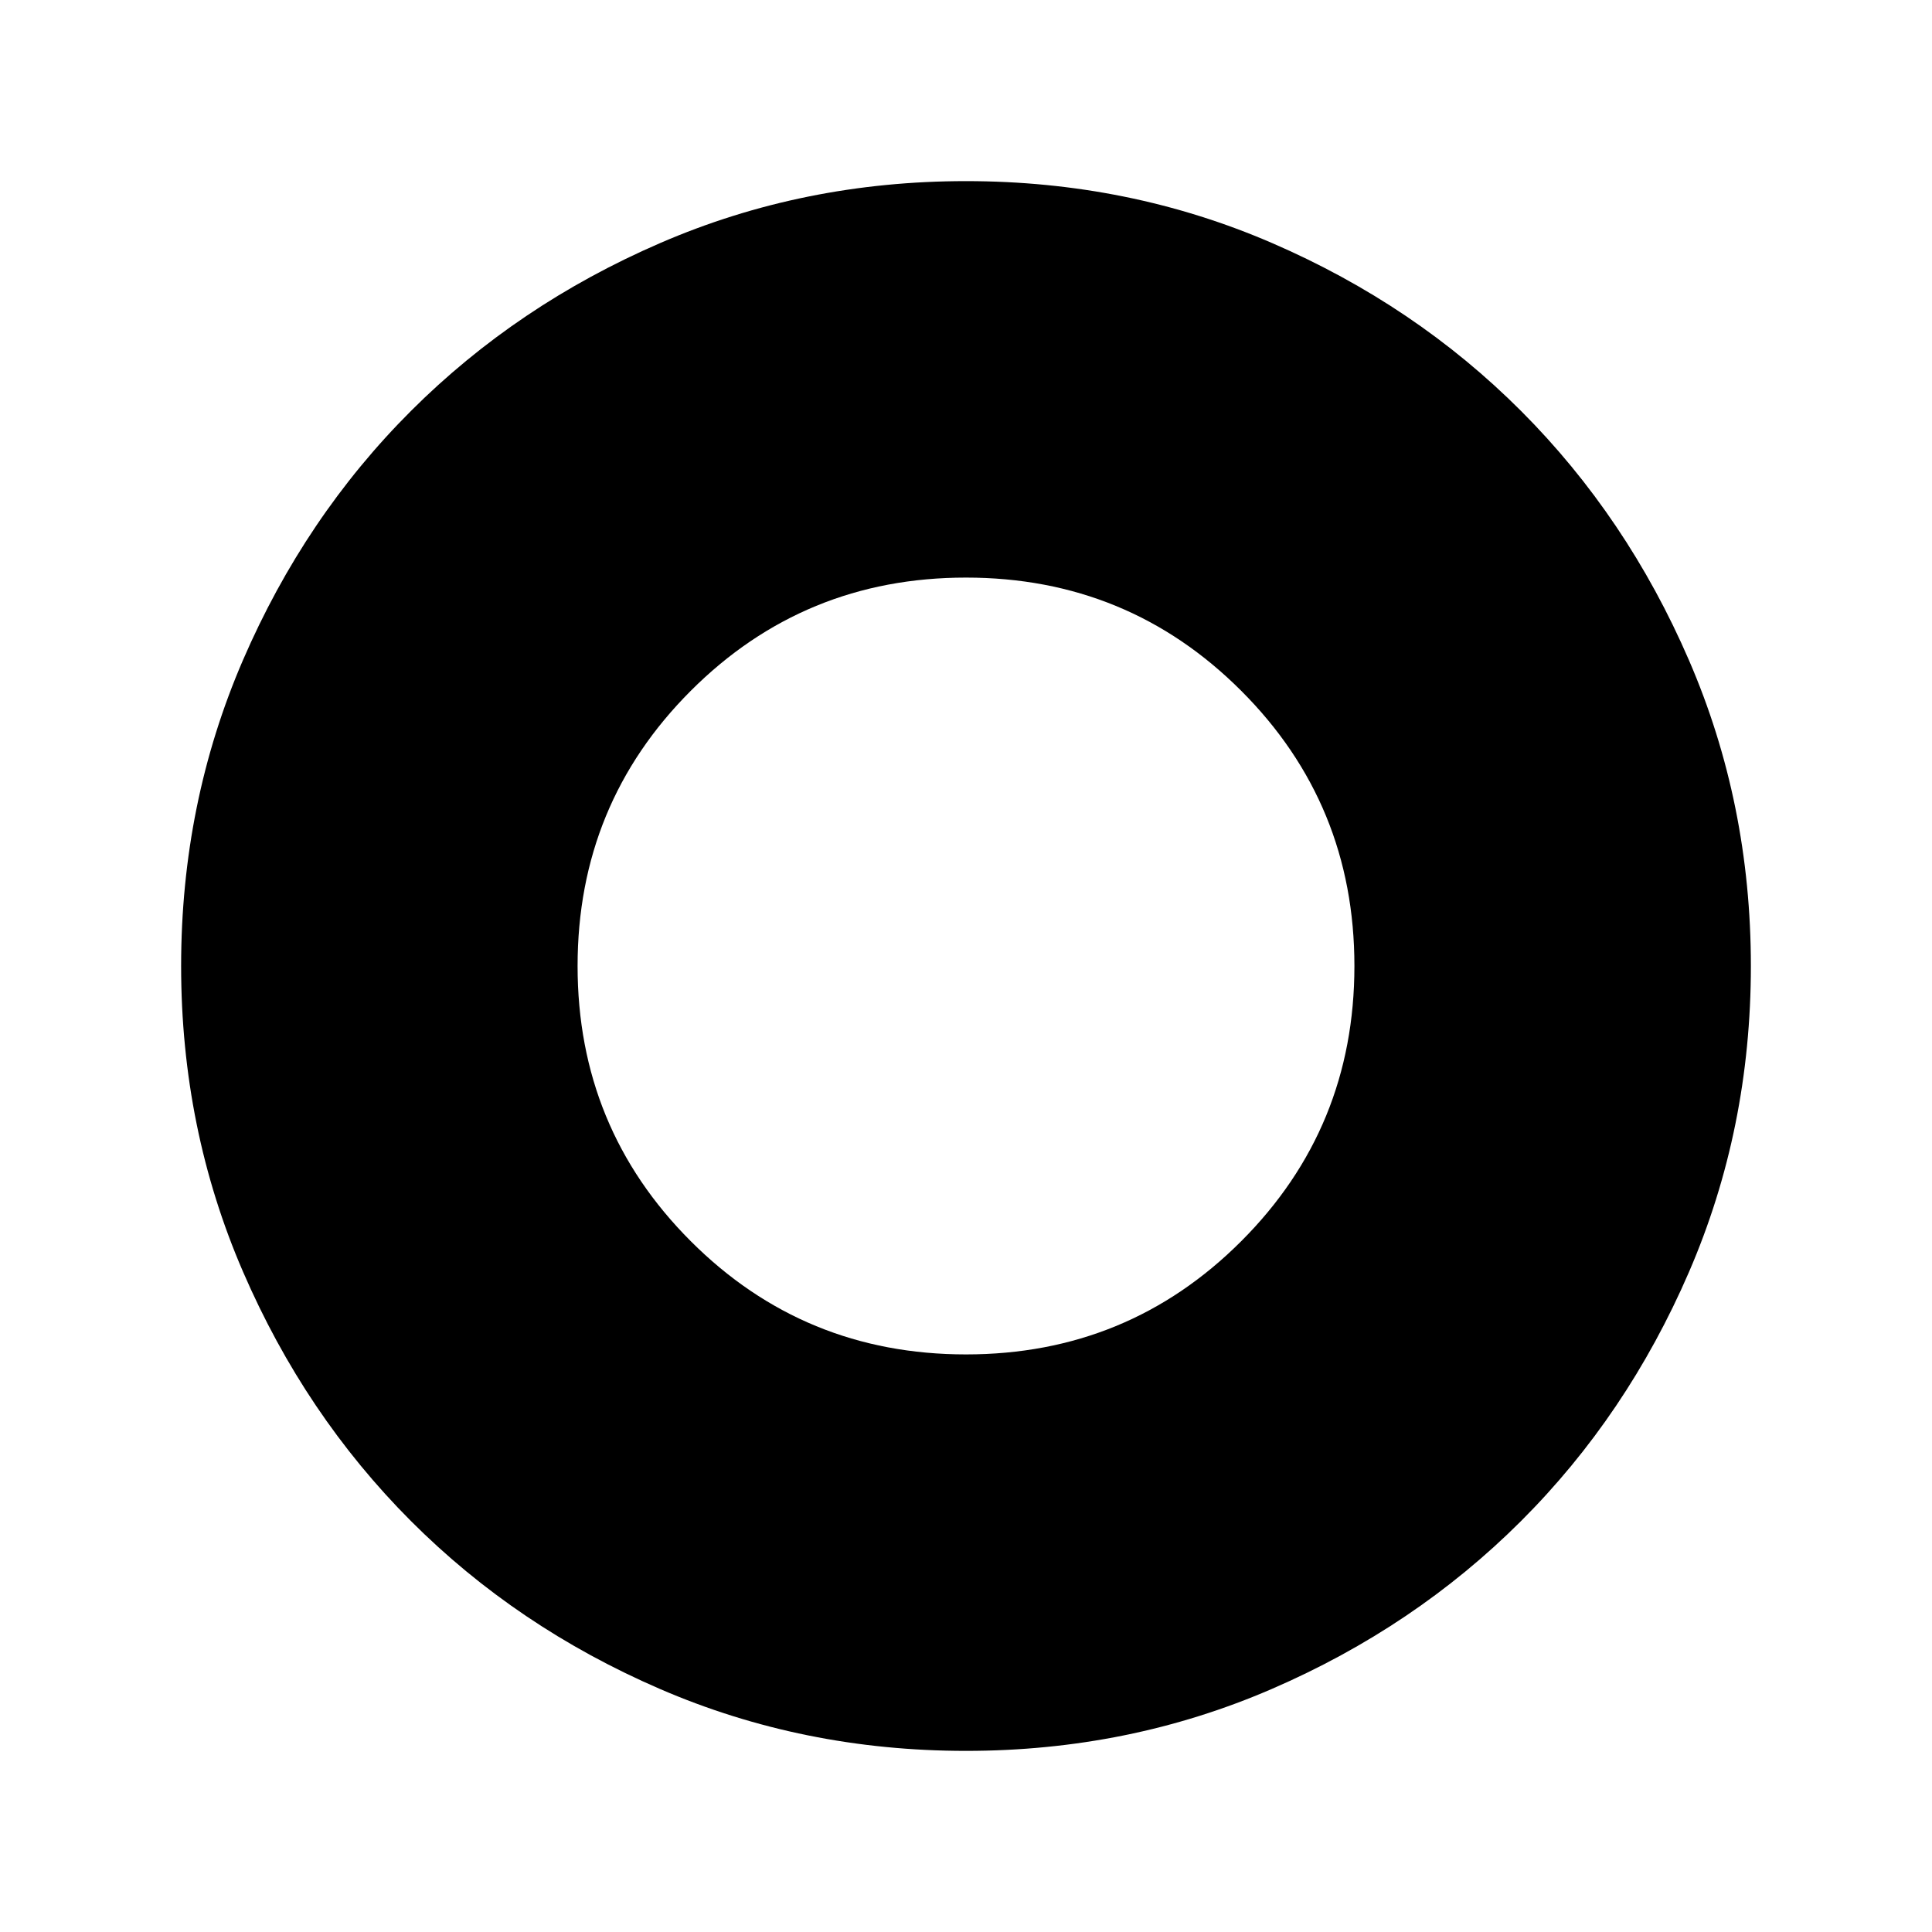 <svg xmlns="http://www.w3.org/2000/svg" height="24" viewBox="0 -960 960 960" width="24"><path d="M480-287q80.5 0 136.75-56.25T673-480q0-80.5-56.25-136.75T480-673q-80.5 0-136.75 56.25T287-480q0 80.5 56.25 136.75T480-287Zm0 197q-80.91 0-152.07-30.76-71.15-30.77-123.79-83.5Q151.5-257 120.75-328.09 90-399.17 90-480q0-80.91 30.76-152.07 30.77-71.15 83.5-123.79Q257-808.5 328.09-839.25 399.17-870 480-870q80.91 0 152.07 30.76 71.15 30.77 123.79 83.5Q808.5-703 839.25-631.91 870-560.83 870-480q0 80.91-30.76 152.07-30.77 71.15-83.5 123.79Q703-151.5 631.91-120.75 560.83-90 480-90Z"/></svg>